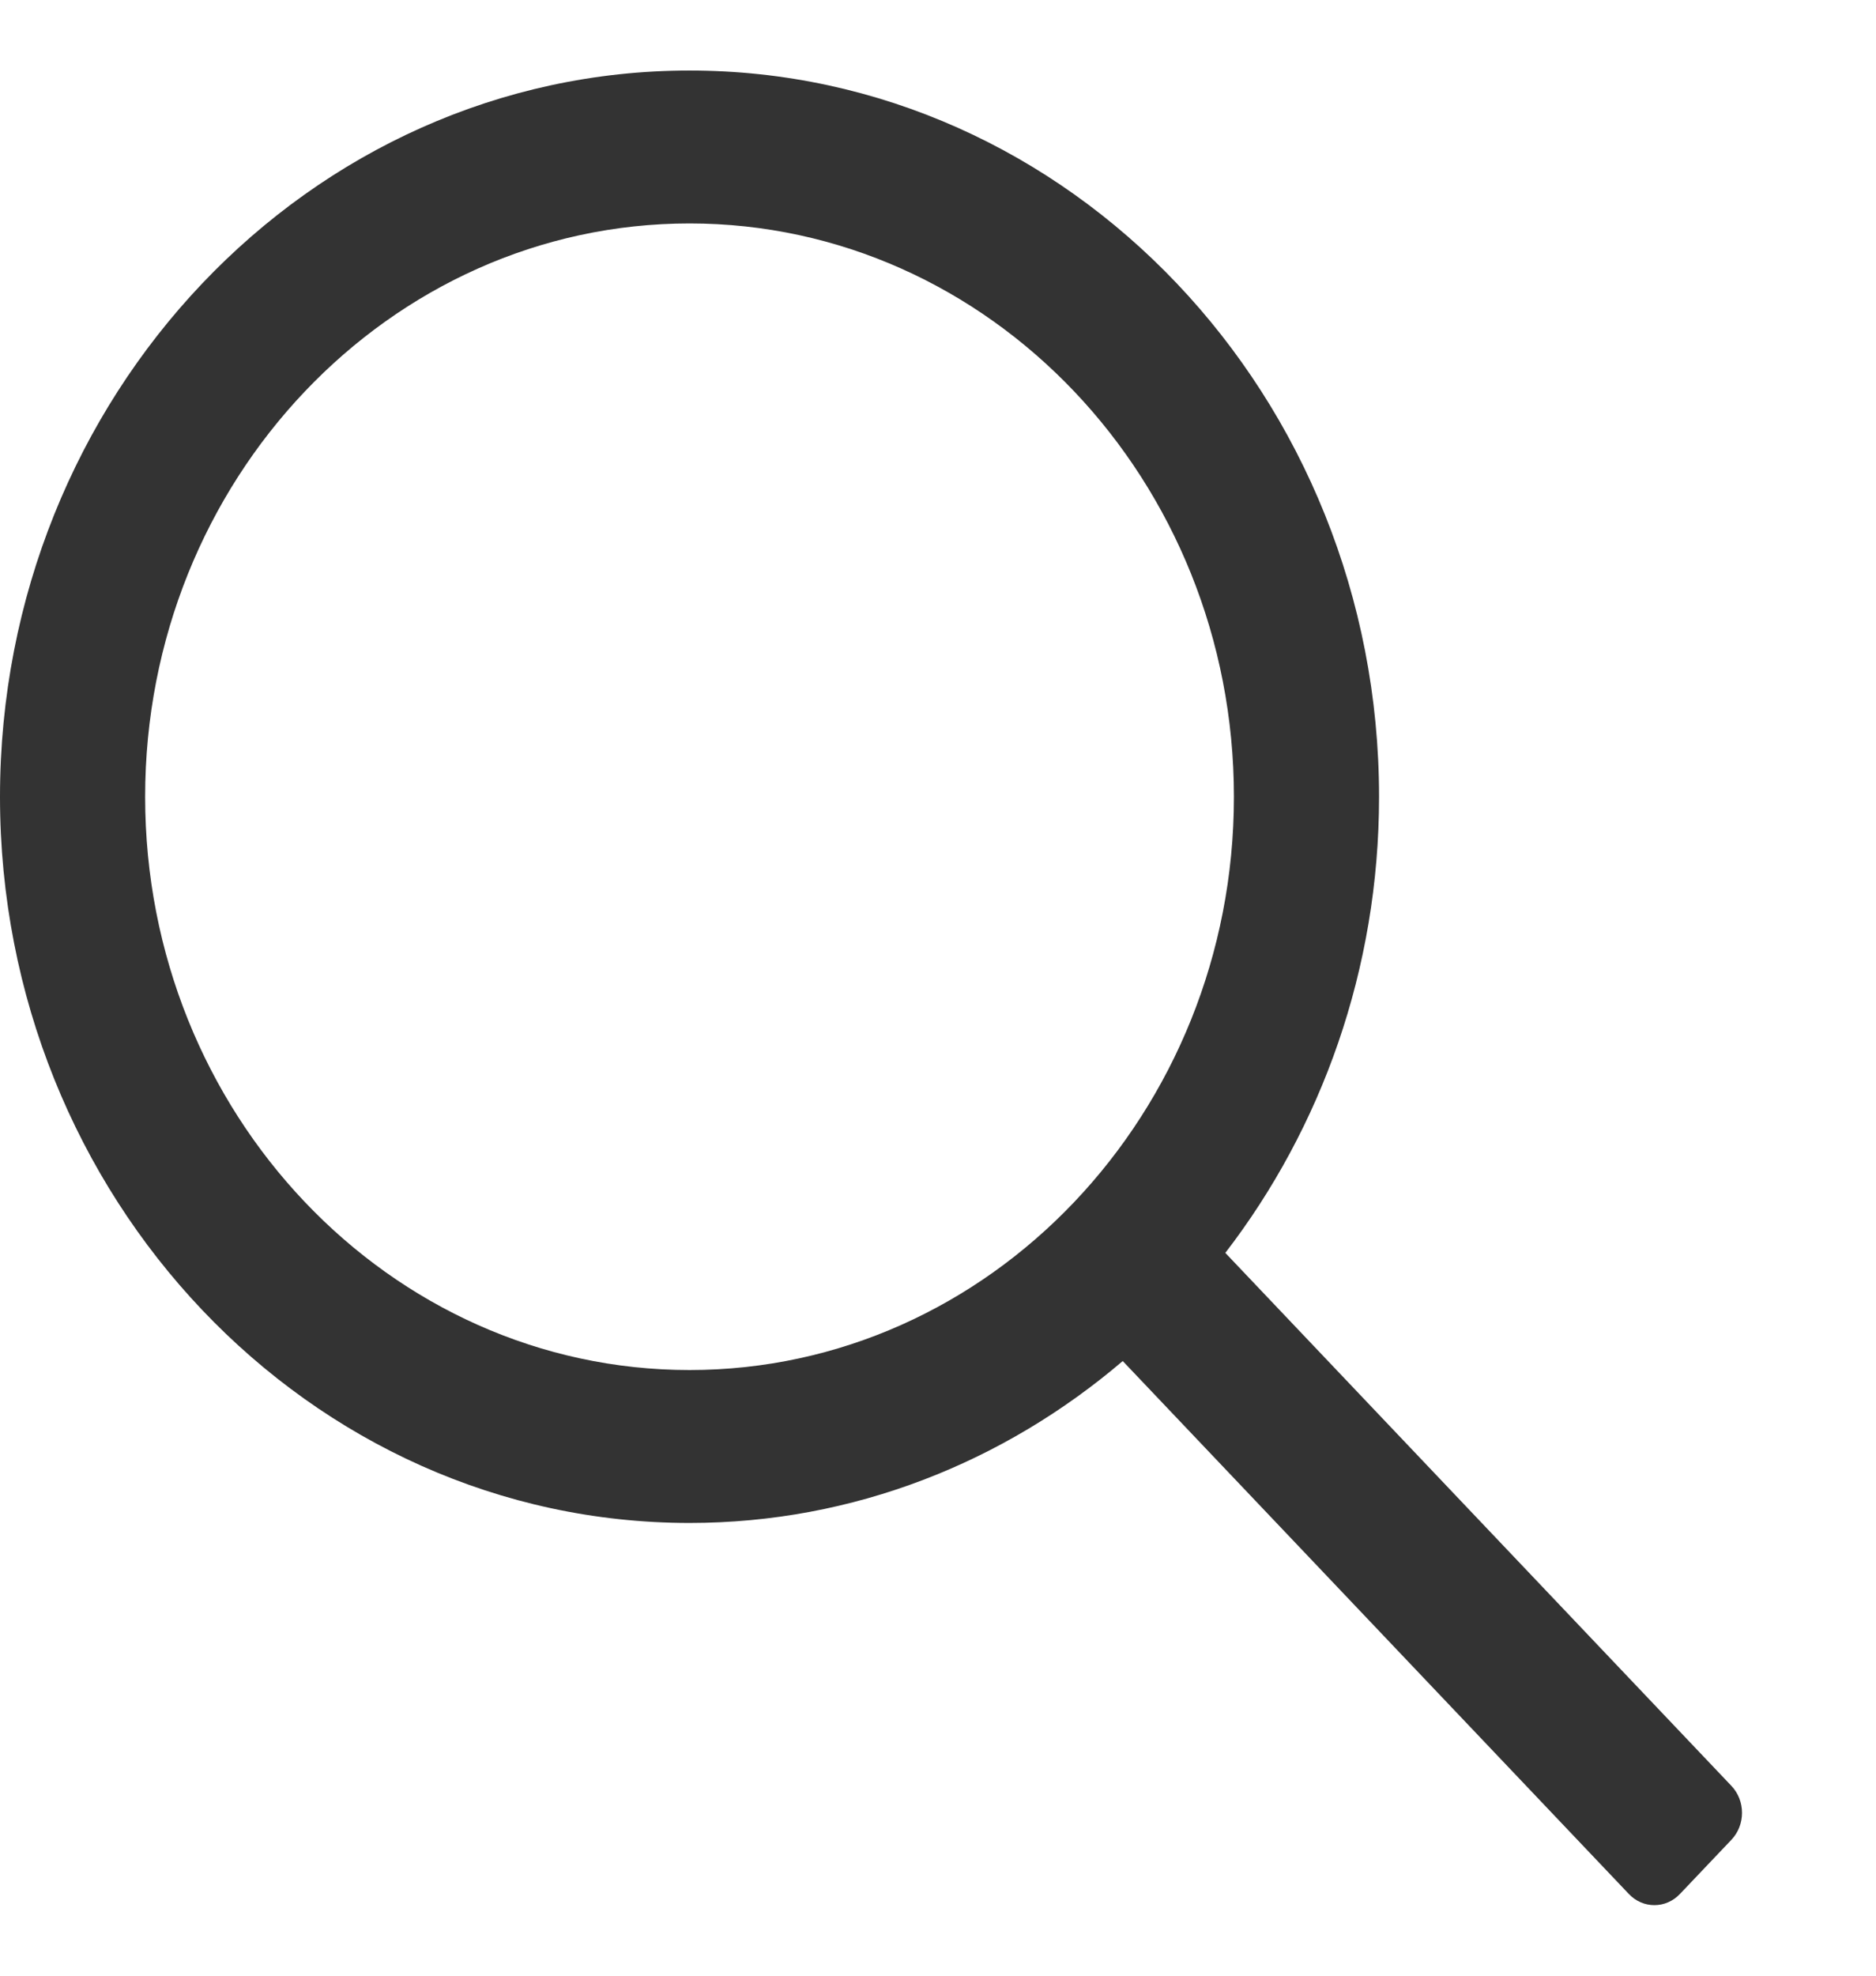 <svg width="19" height="20" viewBox="0 0 19 20" fill="none" xmlns="http://www.w3.org/2000/svg">
<path d="M17.535 18.078L12.41 12.683C13.382 11.42 13.967 9.814 13.967 8.066C13.967 4.012 10.834 0.714 6.984 0.714C3.133 0.714 0 4.012 0 8.066C0 12.119 3.133 15.417 6.984 15.417C8.645 15.417 10.171 14.801 11.371 13.778L16.496 19.172C16.639 19.324 16.872 19.324 17.015 19.172L17.535 18.625C17.679 18.474 17.679 18.229 17.535 18.078ZM6.984 13.869C3.943 13.869 1.47 11.266 1.47 8.066C1.47 4.865 3.943 2.262 6.984 2.262C10.024 2.262 12.497 4.865 12.497 8.066C12.497 11.266 10.024 13.869 6.984 13.869Z" fill="#333333"/>
</svg>
